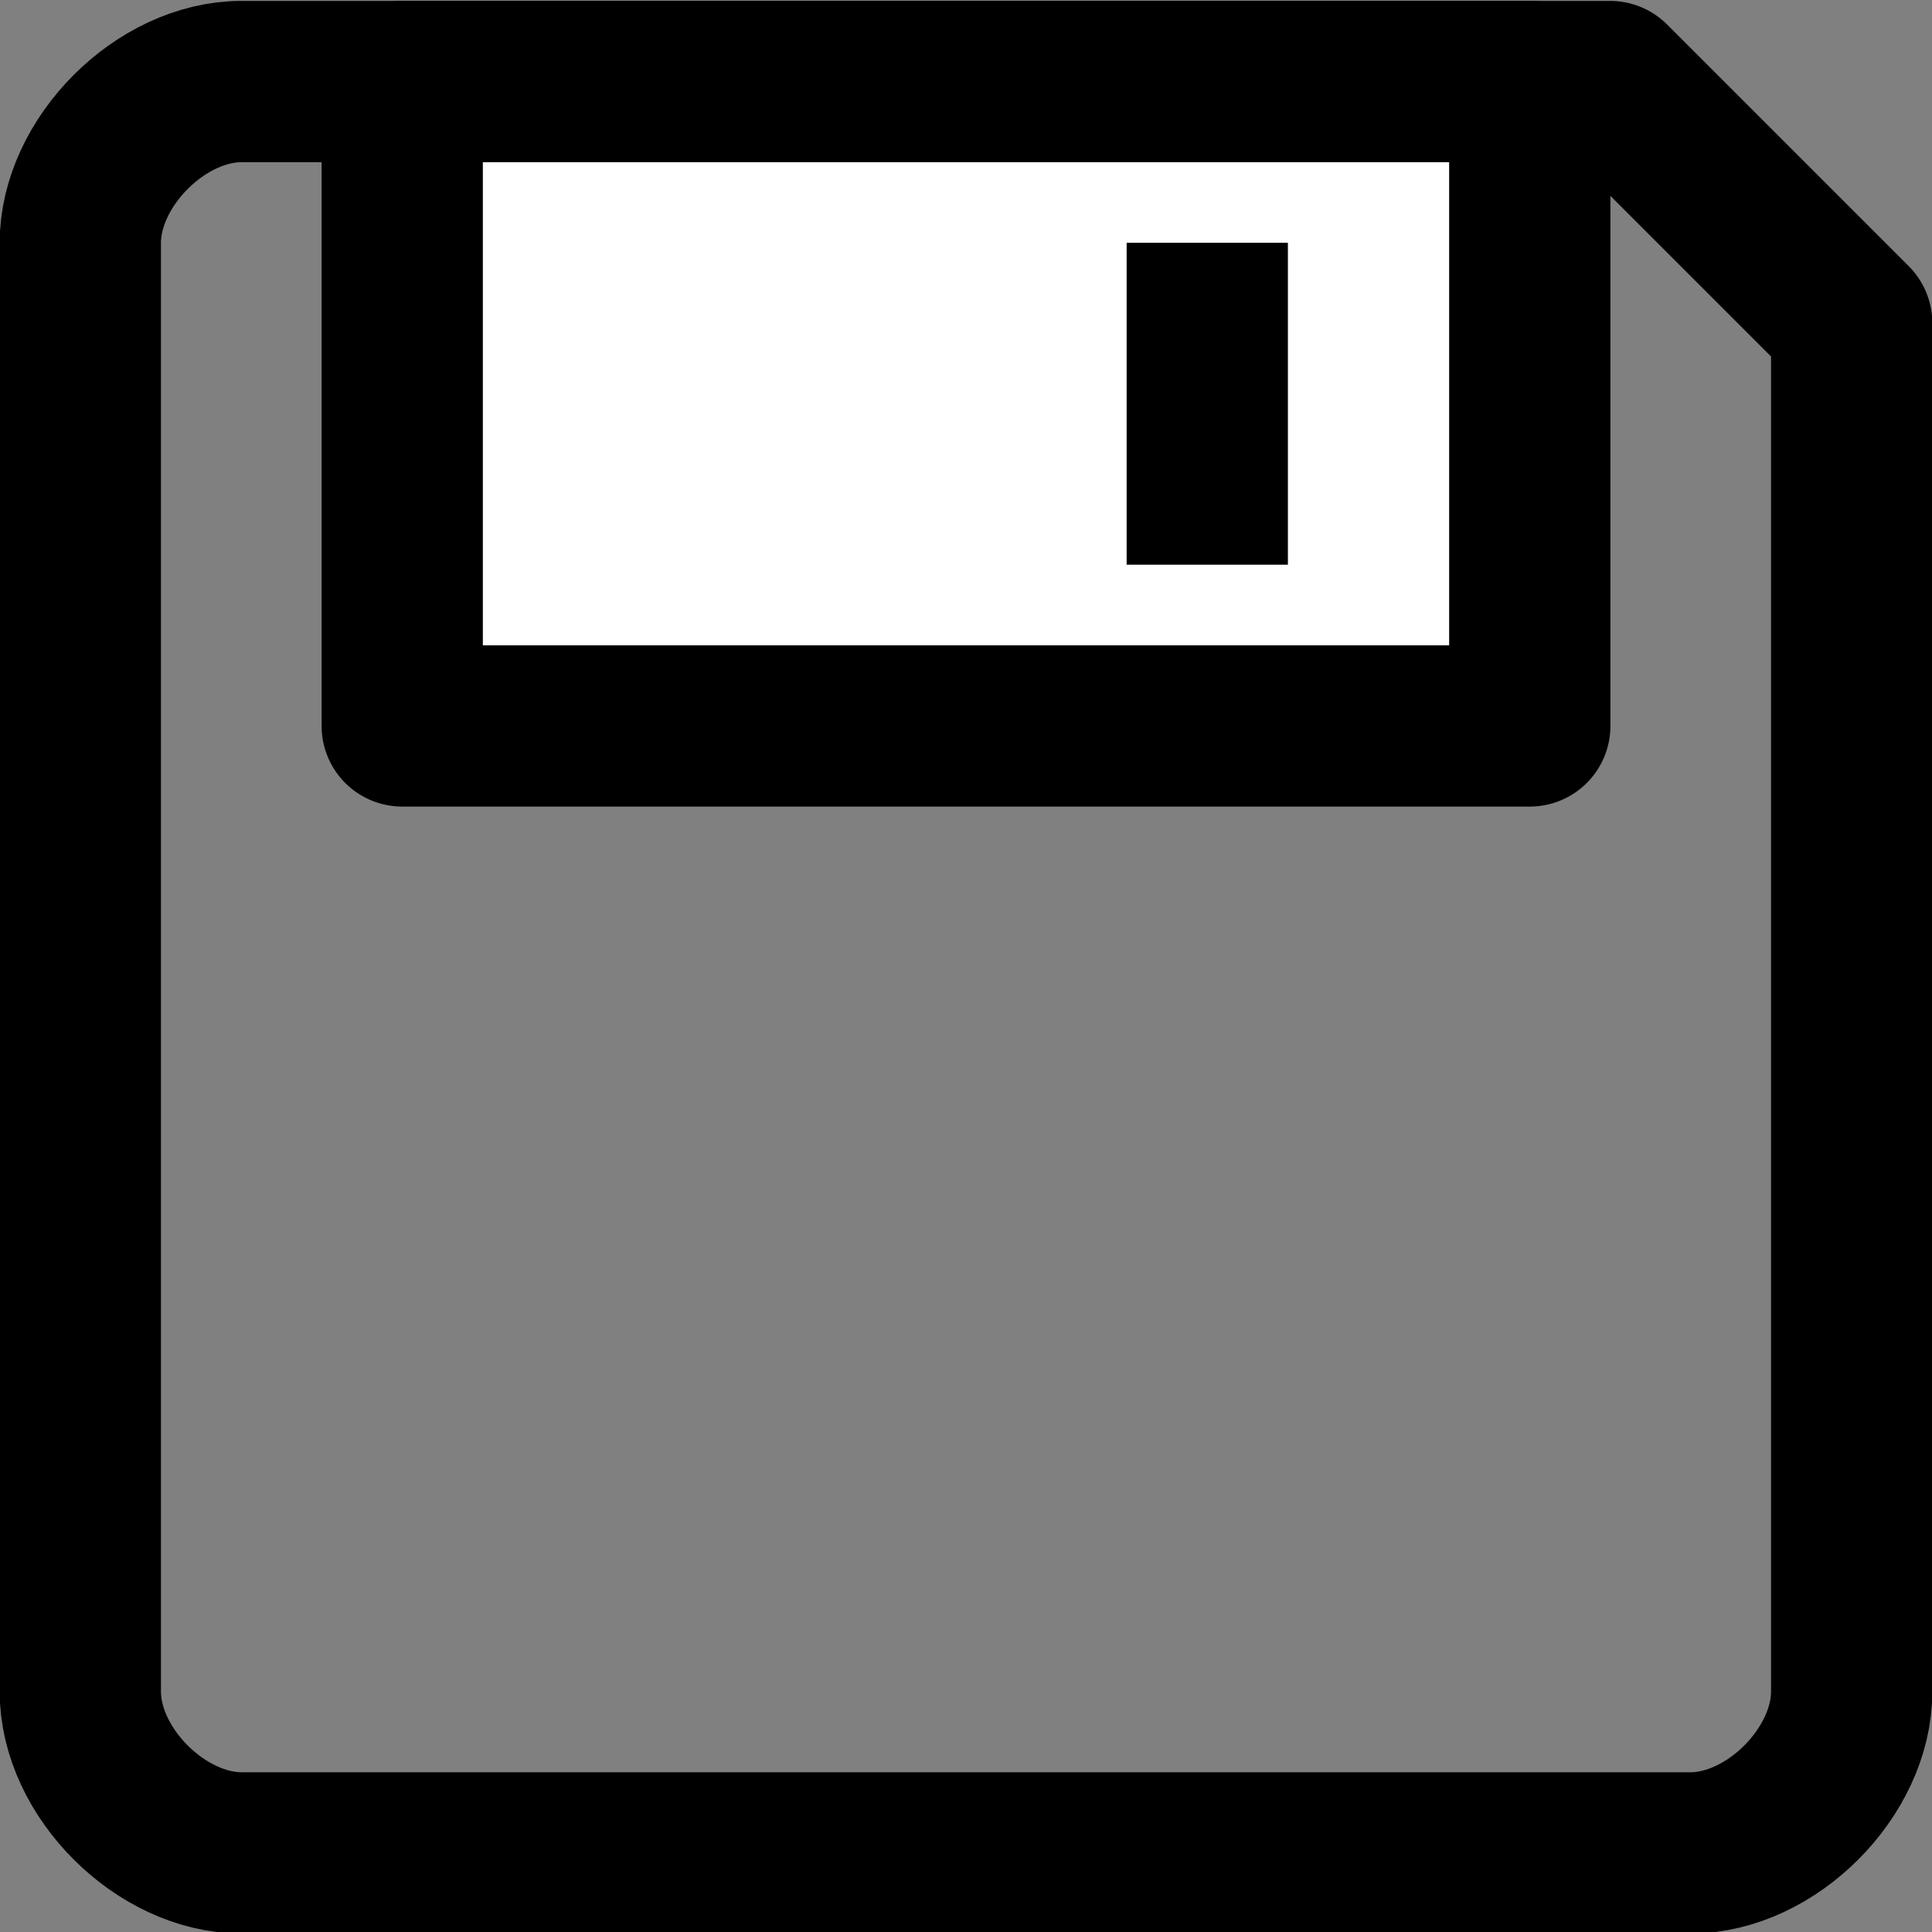 <?xml version="1.0" encoding="UTF-8" standalone="no"?>
<svg
   xmlns:dc="http://purl.org/dc/elements/1.1/"
   xmlns:cc="http://creativecommons.org/ns#"
   xmlns:rdf="http://www.w3.org/1999/02/22-rdf-syntax-ns#"
   xmlns:svg="http://www.w3.org/2000/svg"
   xmlns="http://www.w3.org/2000/svg"
   width="12"
   height="12"
   version="1.1"
   viewBox="0 0 3.175 3.175"
   id="svg12">
  <rect x="0" y="0" width="3.175" height="3.175" fill="#808080" stroke="none"/>
  <defs
     id="defs16" />
  <path
     style="fill:;fill-opacity:1;stroke:CurrentColor;stroke-width:0.265px;stroke-linecap:butt;stroke-linejoin:round;stroke-opacity:1"
     d="m 2.646,0.134 0.397,0.397 V 2.78 c 0,0.132 -0.132,0.265 -0.265,0.265 H 0.397 c -0.132,0 -0.265,-0.132 -0.265,-0.265 V 0.399 c 0,-0.132 0.132,-0.265 0.265,-0.265 z"
     id="path4563-2-6" />
  <path
     style="fill:#ffffff;fill-opacity:1;stroke:CurrentColor;stroke-width:0.265px;stroke-linecap:butt;stroke-linejoin:round;stroke-opacity:1"
     d="M 0.661,0.134 V 1.193 H 2.514 V 0.134 Z"
     id="path1437" />
  <path
     style="fill:none;stroke:CurrentColor;stroke-width:0.265px;stroke-linecap:butt;stroke-linejoin:miter;stroke-opacity:1"
     d="m 1.984,0.399 v 0.529"
     id="path1439" />
</svg>
